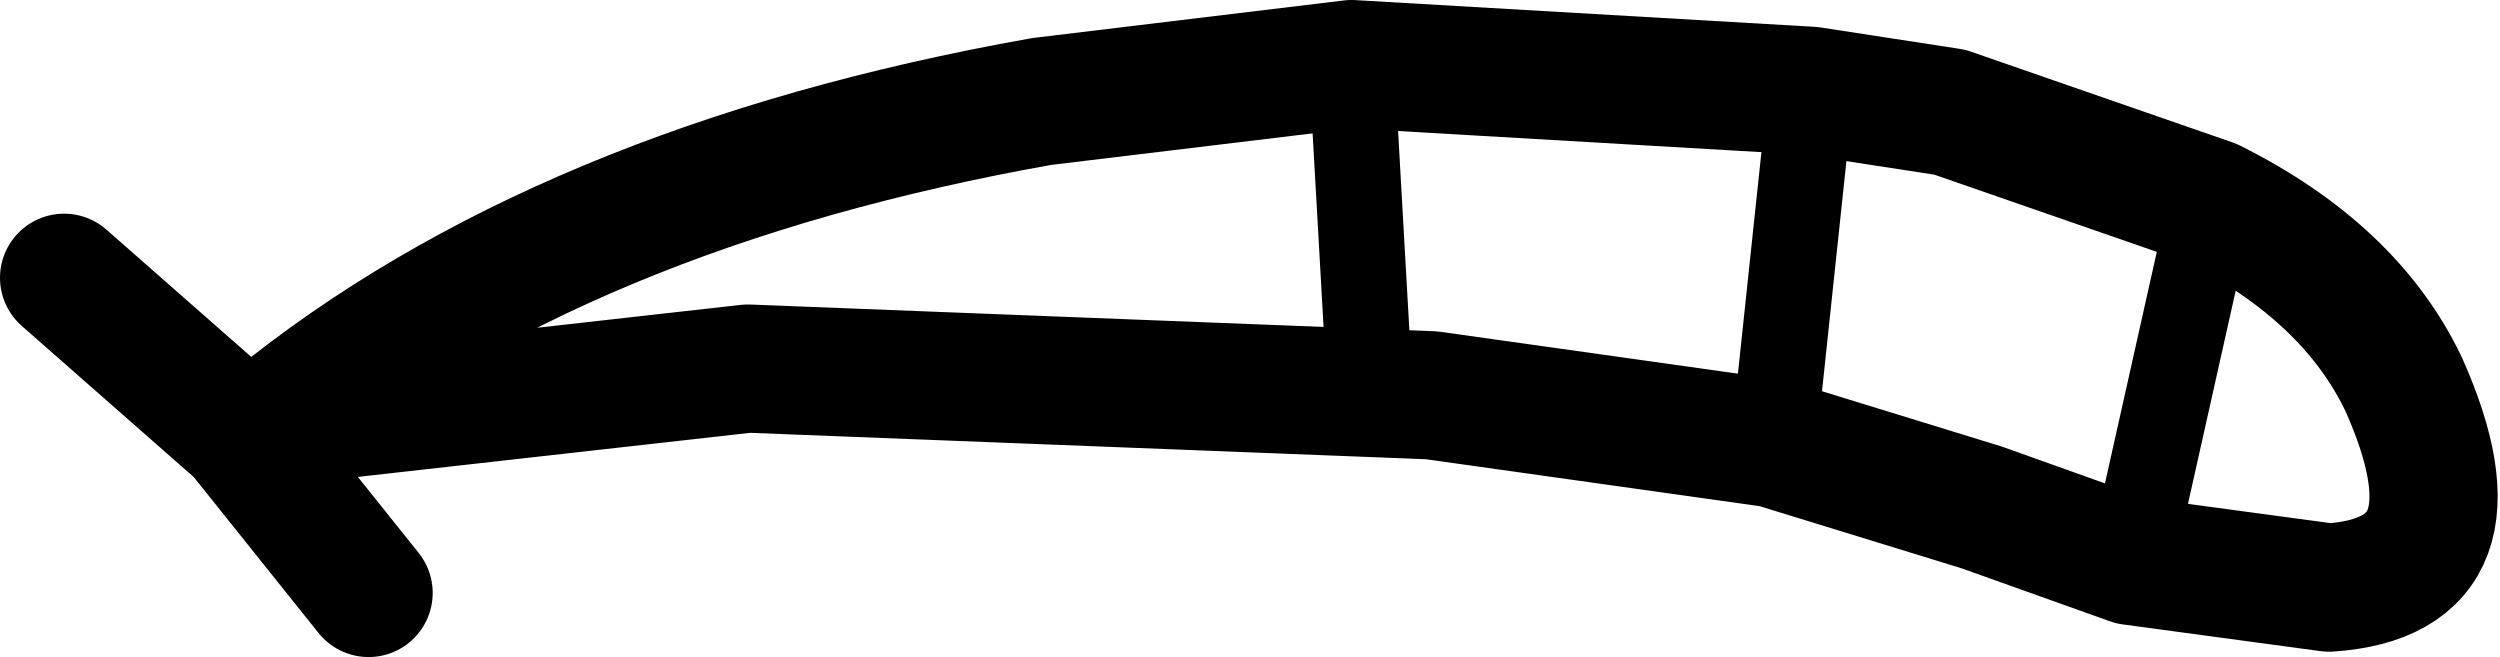 <?xml version="1.0" encoding="UTF-8" standalone="no"?>
<svg xmlns:xlink="http://www.w3.org/1999/xlink" height="6.15px" width="23.4px" xmlns="http://www.w3.org/2000/svg">
  <g transform="matrix(1.0, 0.0, 0.0, 1.0, 11.7, 3.1)">
    <path d="M-11.1 -0.5 L-9.45 0.95 -9.15 0.85 Q-6.45 -1.35 -1.95 -2.15 L0.95 -2.5 5.25 -2.25 6.55 -2.05 9.0 -1.2 Q10.3 -0.55 10.8 0.5 11.6 2.3 10.1 2.4 L8.25 2.15 6.85 1.65 4.9 1.05 1.7 0.6 -4.7 0.35 -9.15 0.85 M-9.45 0.95 L-8.25 2.45" fill="none" stroke="#000000" stroke-linecap="round" stroke-linejoin="round" stroke-width="1.2"/>
    <path d="M4.9 1.05 L5.25 -2.25 M9.0 -1.2 L8.25 2.15 M1.1 0.15 L0.95 -2.5" fill="none" stroke="#000000" stroke-linecap="round" stroke-linejoin="round" stroke-width="0.8"/>
  </g>
</svg>
